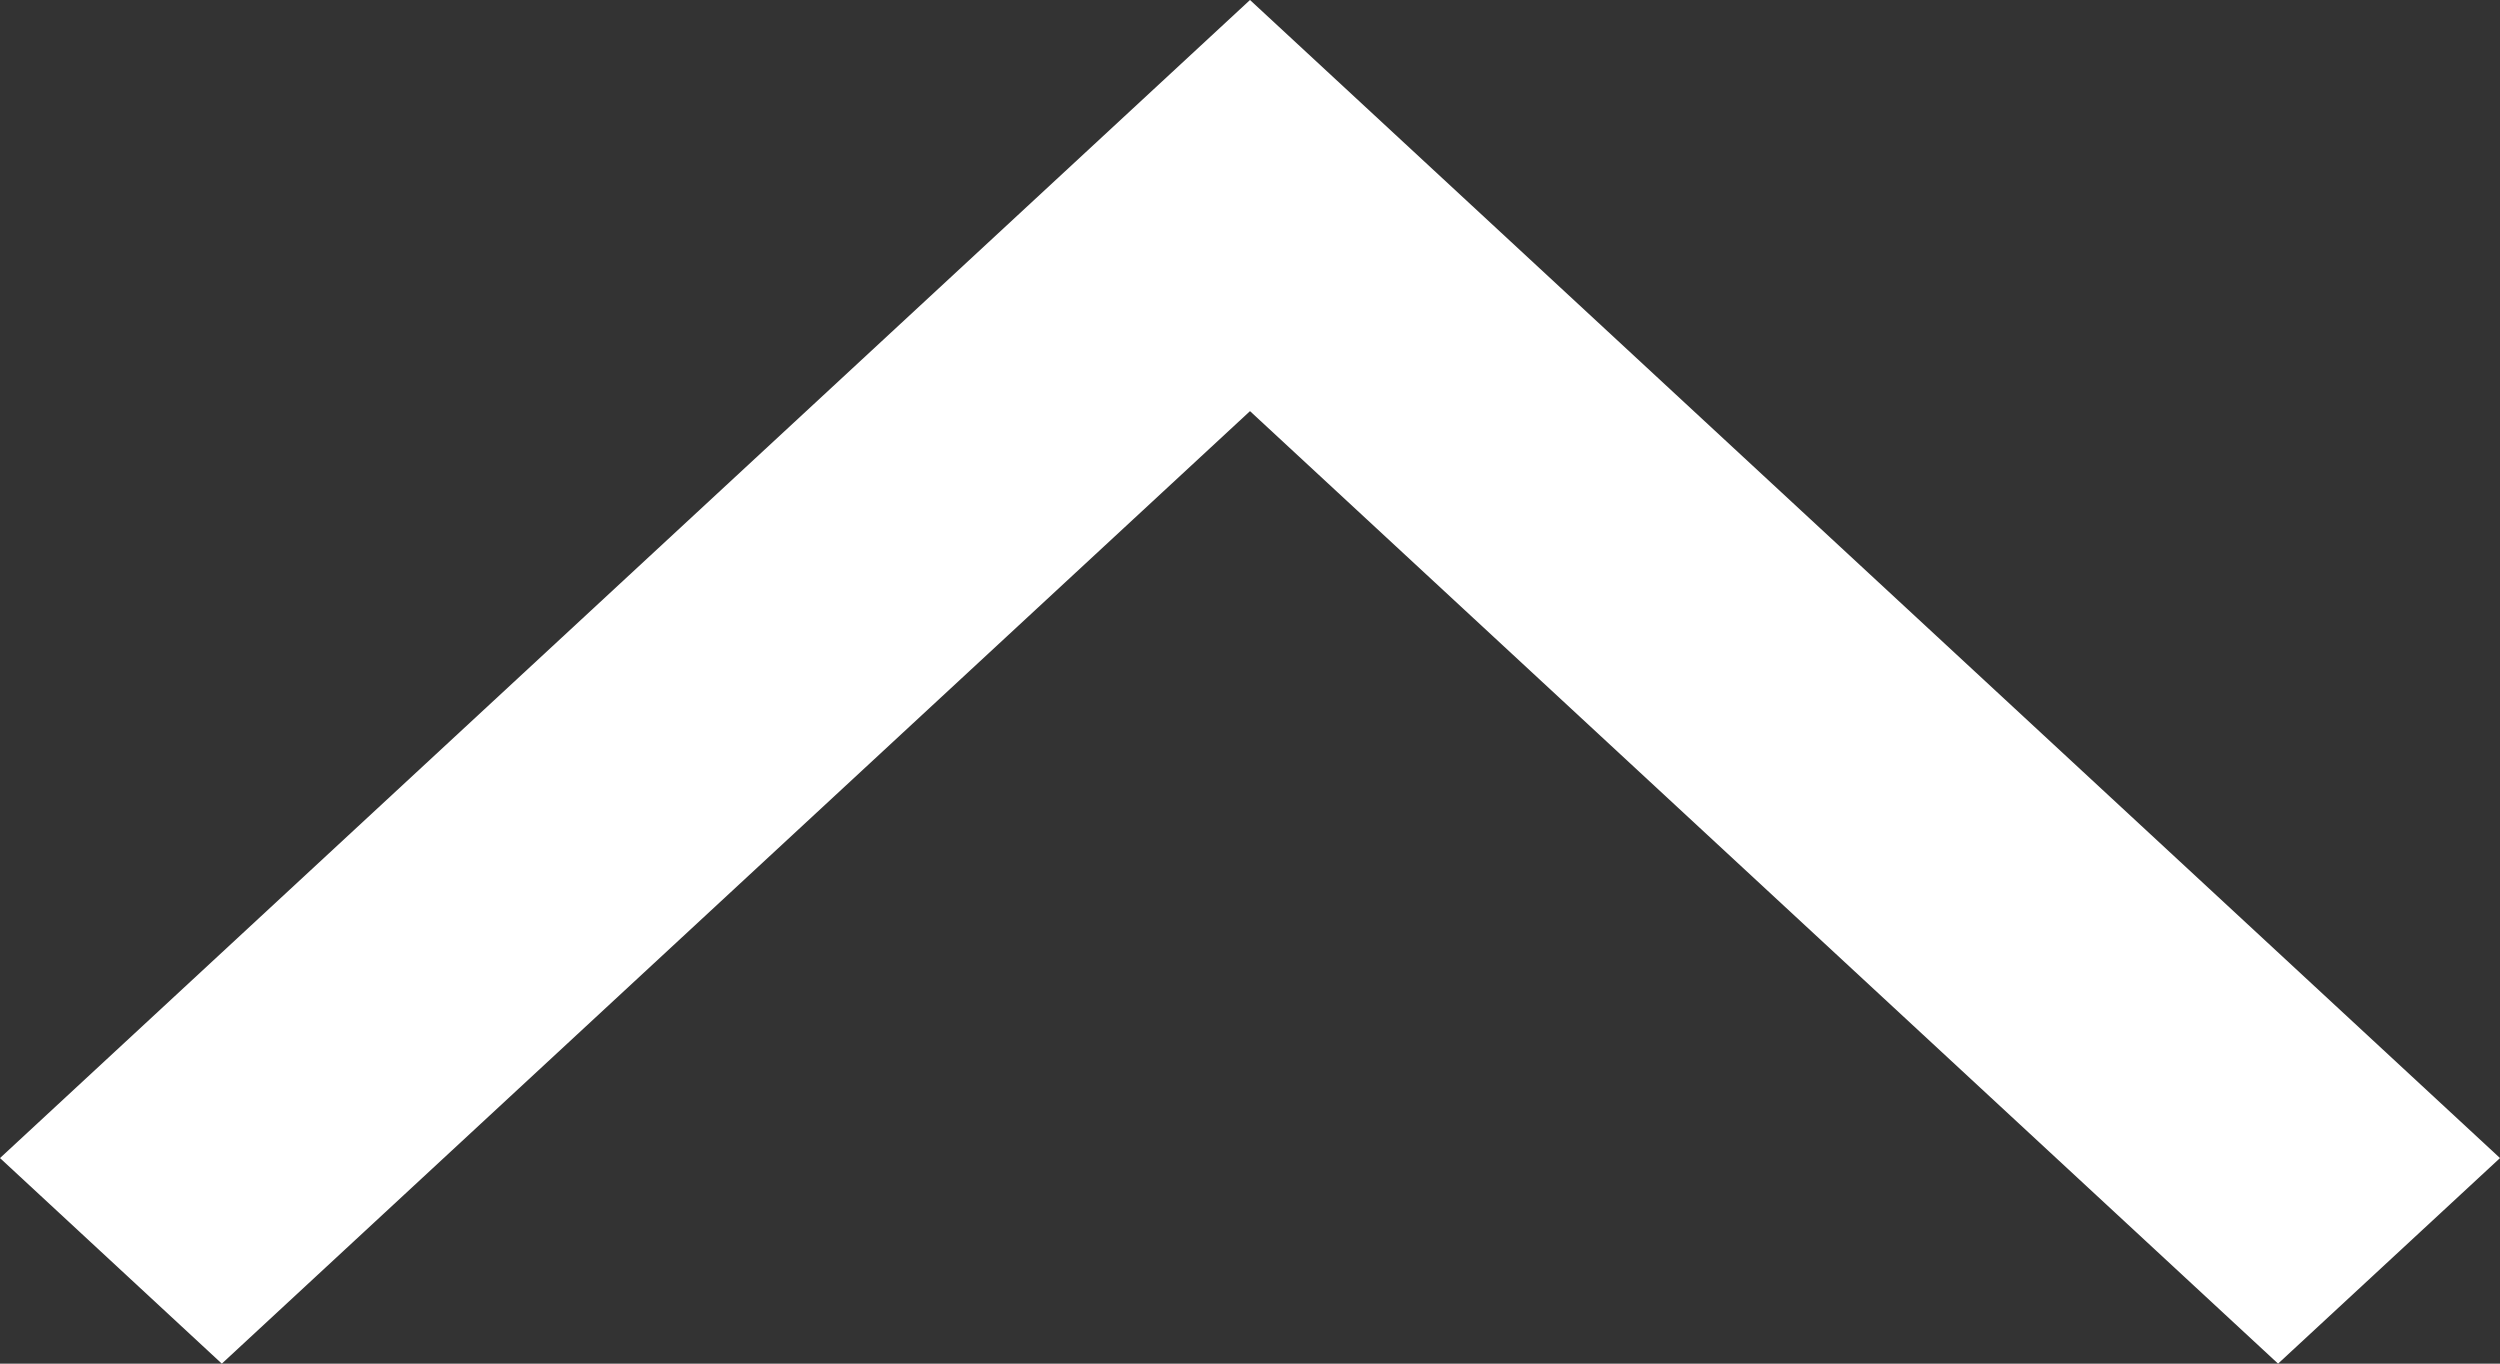 <svg width="22" height="12" viewBox="0 0 22 12" fill="none" xmlns="http://www.w3.org/2000/svg">
<rect x="0" y="0" width="22" height="12" fill="#333333" stroke="none"/>
<path d="M22 10.191L20.047 12L11 3.618L1.952 12L-7.90703e-08 10.191L11 -4.80825e-07L22 10.191Z" fill="white"/>
</svg>
